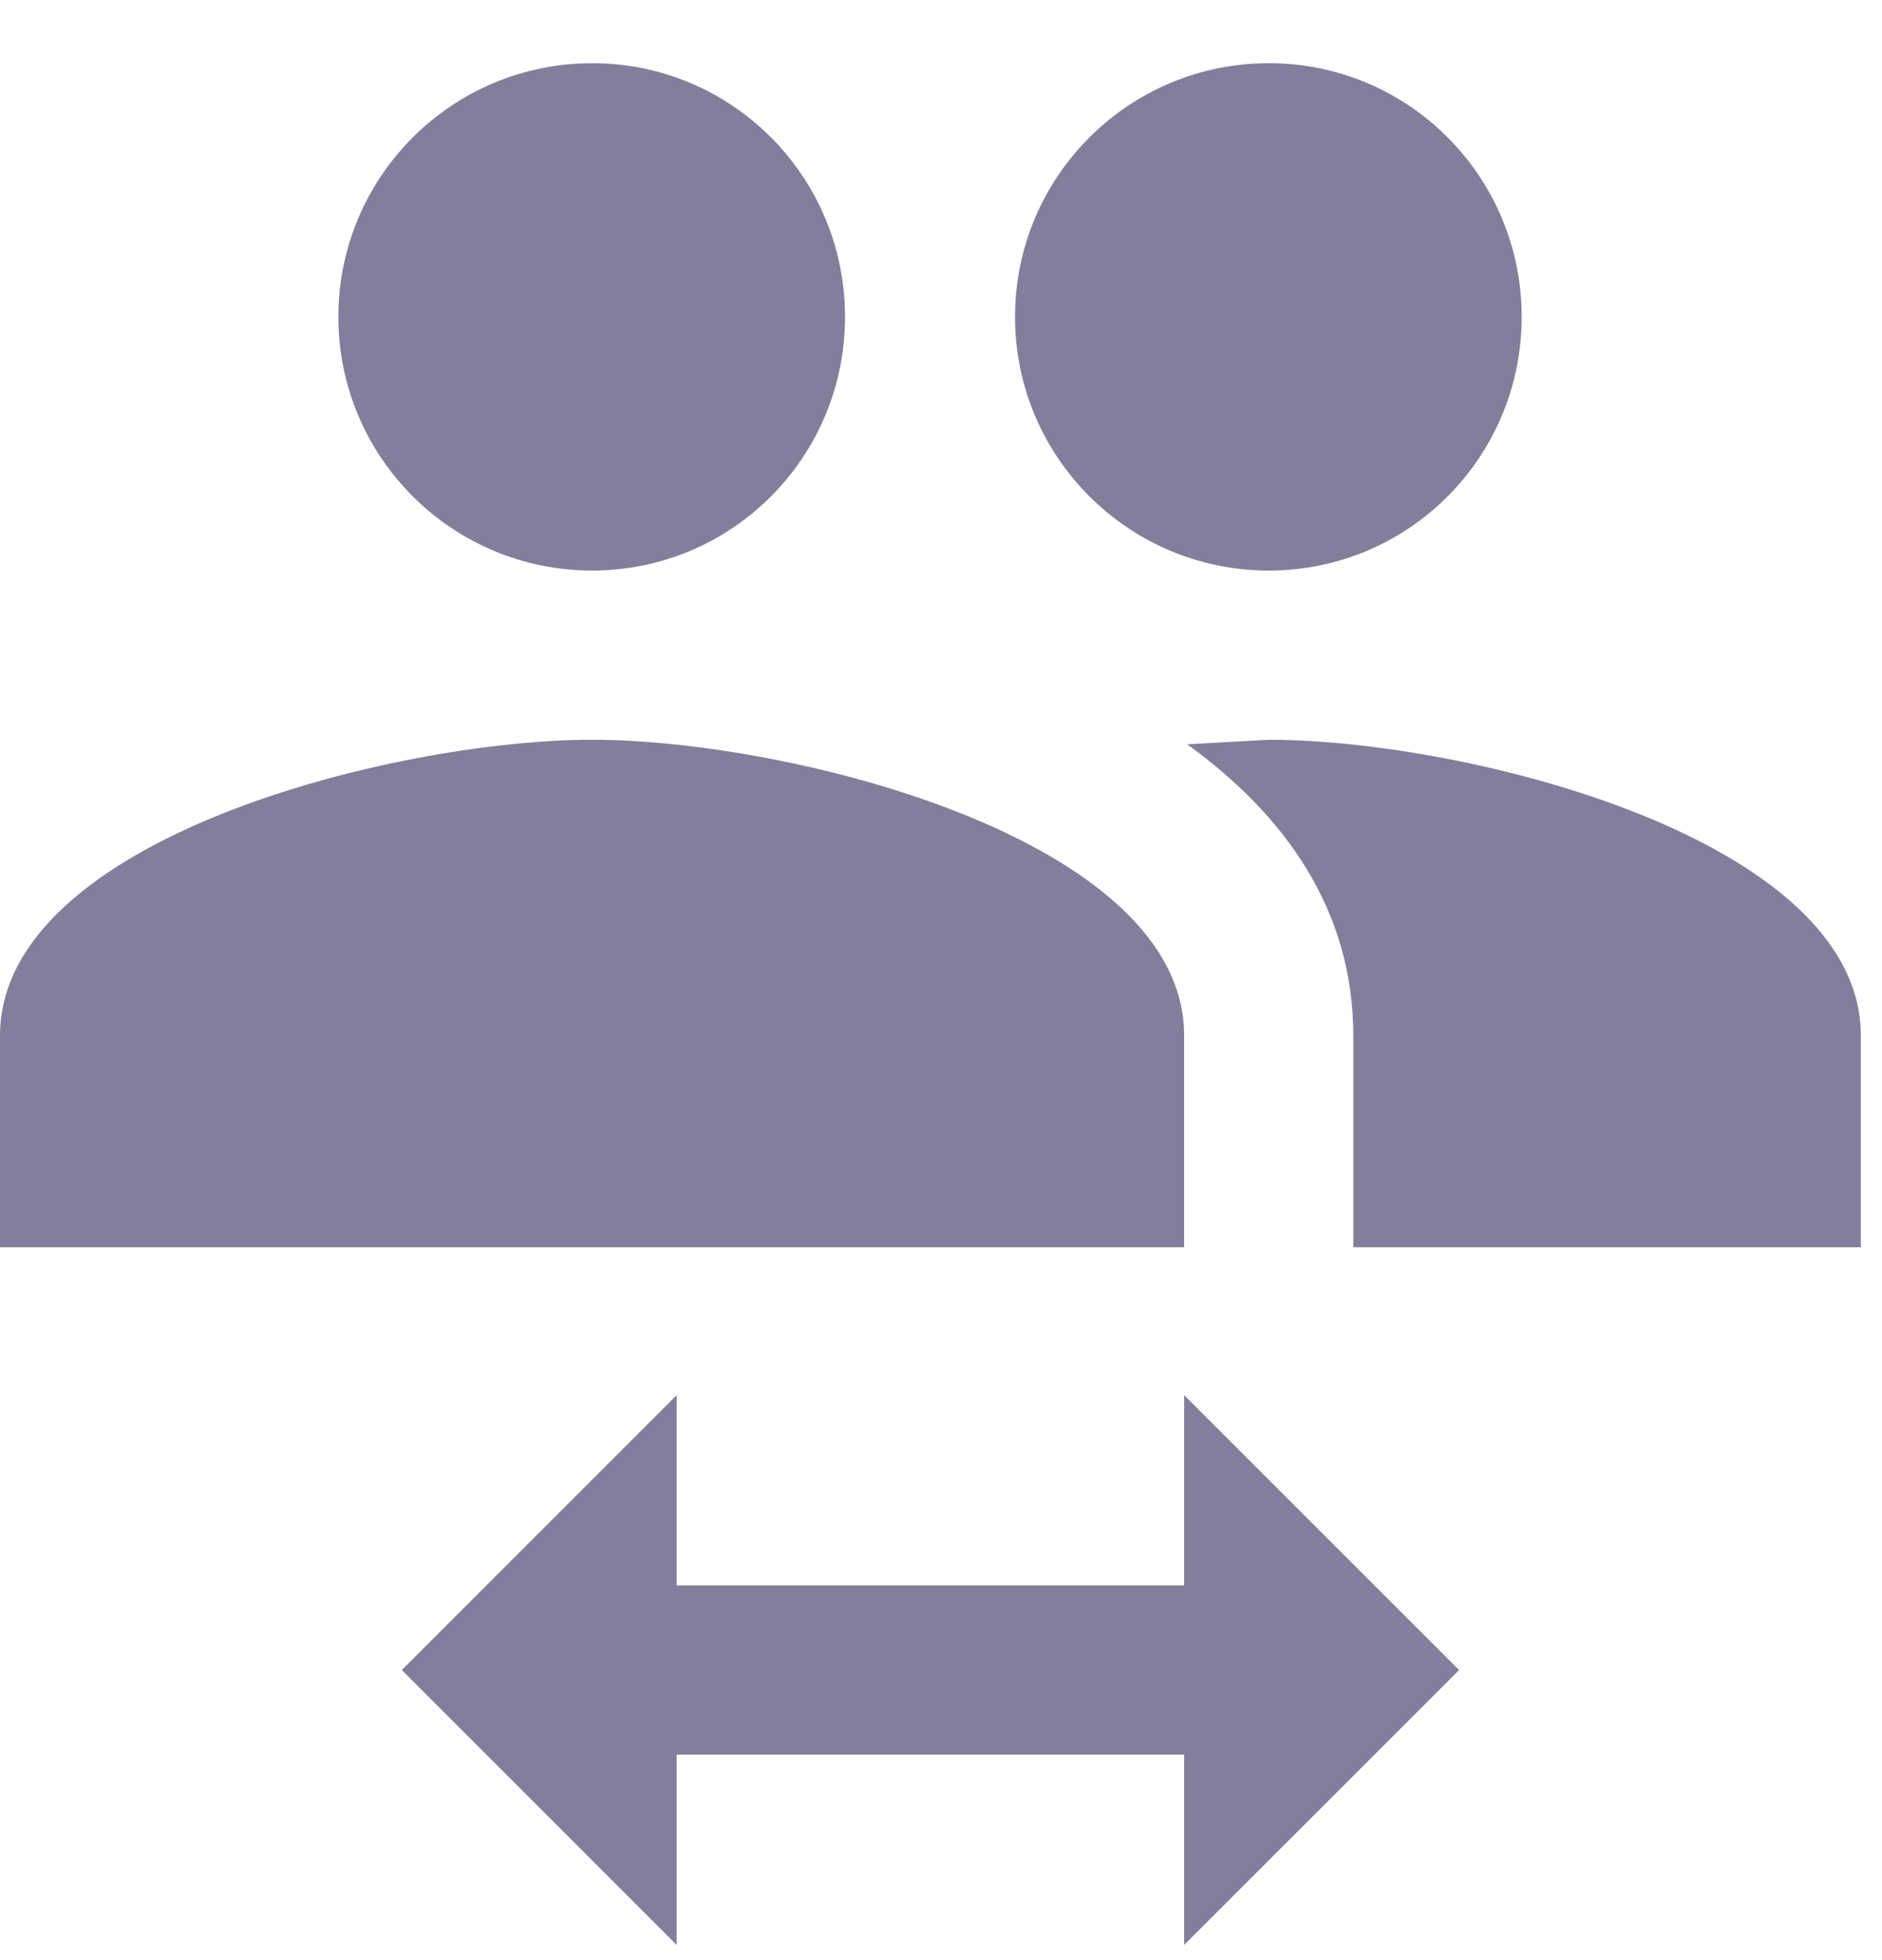<?xml version="1.0" encoding="UTF-8"?>
<svg width="24px" height="25px" viewBox="0 0 24 25" version="1.1" xmlns="http://www.w3.org/2000/svg" xmlns:xlink="http://www.w3.org/1999/xlink">
    <!-- Generator: Sketch 44.1 (41455) - http://www.bohemiancoding.com/sketch -->
    <title>account-switch</title>
    <desc>Created with Sketch.</desc>
    <defs></defs>
    <g id="Админка--правая-сторона" stroke="none" stroke-width="1" fill="none" fill-rule="evenodd">
        <g id="039-Группы" transform="translate(-54, -421)" fill-rule="nonzero" fill="#827F9C">
            <g id="softFon">
                <g id="left_menu-copy">
                    <path d="M70.18,430.435 C72.696,430.435 77.73,431.695 77.73,434.21 L77.73,436.907 L71.258,436.907 L71.258,434.21 C71.258,432.61 70.389,431.396 69.139,430.493 L70.18,430.435 Z M61.551,430.435 C64.067,430.435 69.101,431.695 69.101,434.21 L69.101,436.907 L54,436.907 L54,434.21 C54,431.695 59.033,430.435 61.551,430.435 Z M61.551,428.277 C59.763,428.277 58.315,426.828 58.315,425.042 C58.315,423.255 59.763,421.806 61.551,421.806 C63.338,421.806 64.776,423.255 64.776,425.042 C64.776,426.828 63.338,428.277 61.551,428.277 Z M70.18,428.277 C68.392,428.277 66.944,426.828 66.944,425.042 C66.944,423.255 68.392,421.806 70.18,421.806 C71.967,421.806 73.405,423.255 73.405,425.042 C73.405,426.828 71.967,428.277 70.18,428.277 Z M62.629,438.794 L62.629,441.221 L69.101,441.221 L69.101,438.794 L72.607,442.3 L69.101,445.806 L69.101,443.379 L62.629,443.379 L62.629,445.806 L59.124,442.3 L62.629,438.794 Z" id="account-switch"></path>
                </g>
            </g>
        </g>
    </g>
</svg>